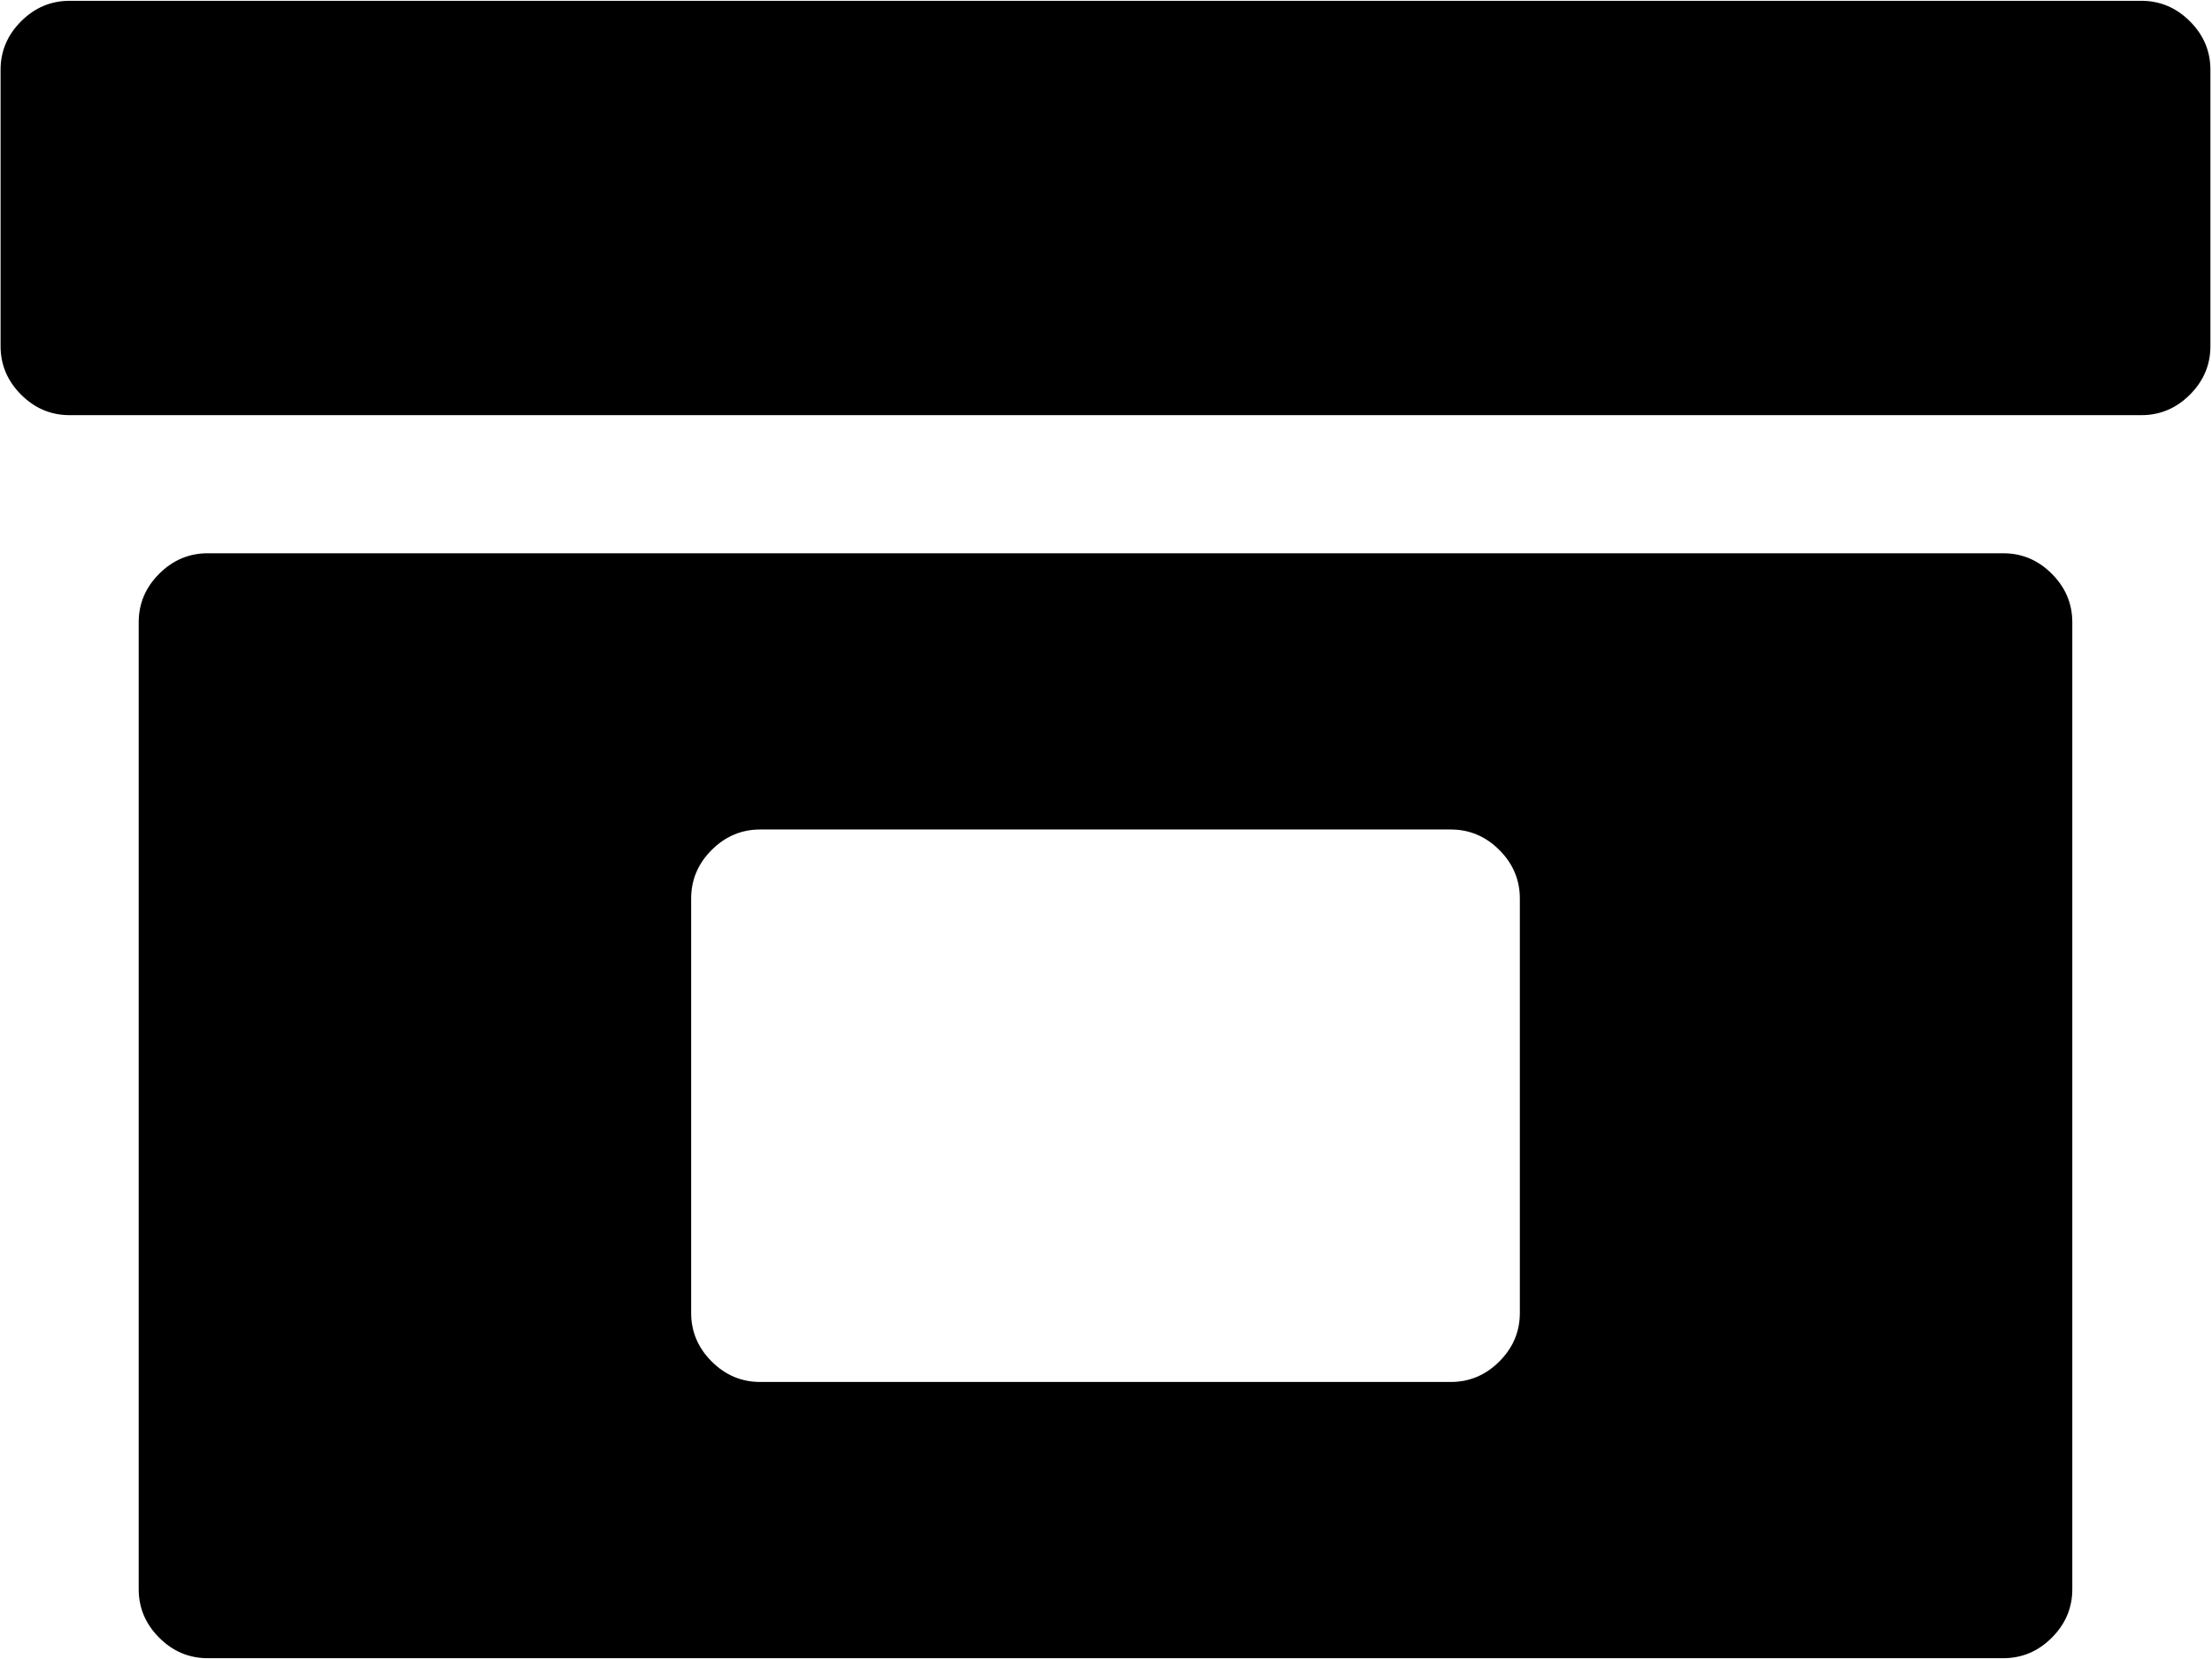<svg xmlns="http://www.w3.org/2000/svg" width="3em" height="2.25em" viewBox="0 0 1025 768"><path fill="currentColor" d="M992.268 192h-960q-13 0-22.5-9.5T.268 160V32q0-13 9.5-22.5t22.5-9.5h960q13 0 22.5 9.5t9.5 22.5v128q0 13-9.5 22.5t-22.5 9.5m-896 64h832q13 0 22.5 9.5t9.5 22.5v448q0 13-9.5 22.5t-22.5 9.5h-832q-13 0-22.5-9.5t-9.5-22.5V288q0-13 9.5-22.5t22.5-9.5m224 352q0 13 9.5 22.5t22.5 9.5h320q13 0 22.5-9.5t9.5-22.5V416q0-13-9.5-22.5t-22.5-9.5h-320q-13 0-22.5 9.5t-9.5 22.5z"/></svg>